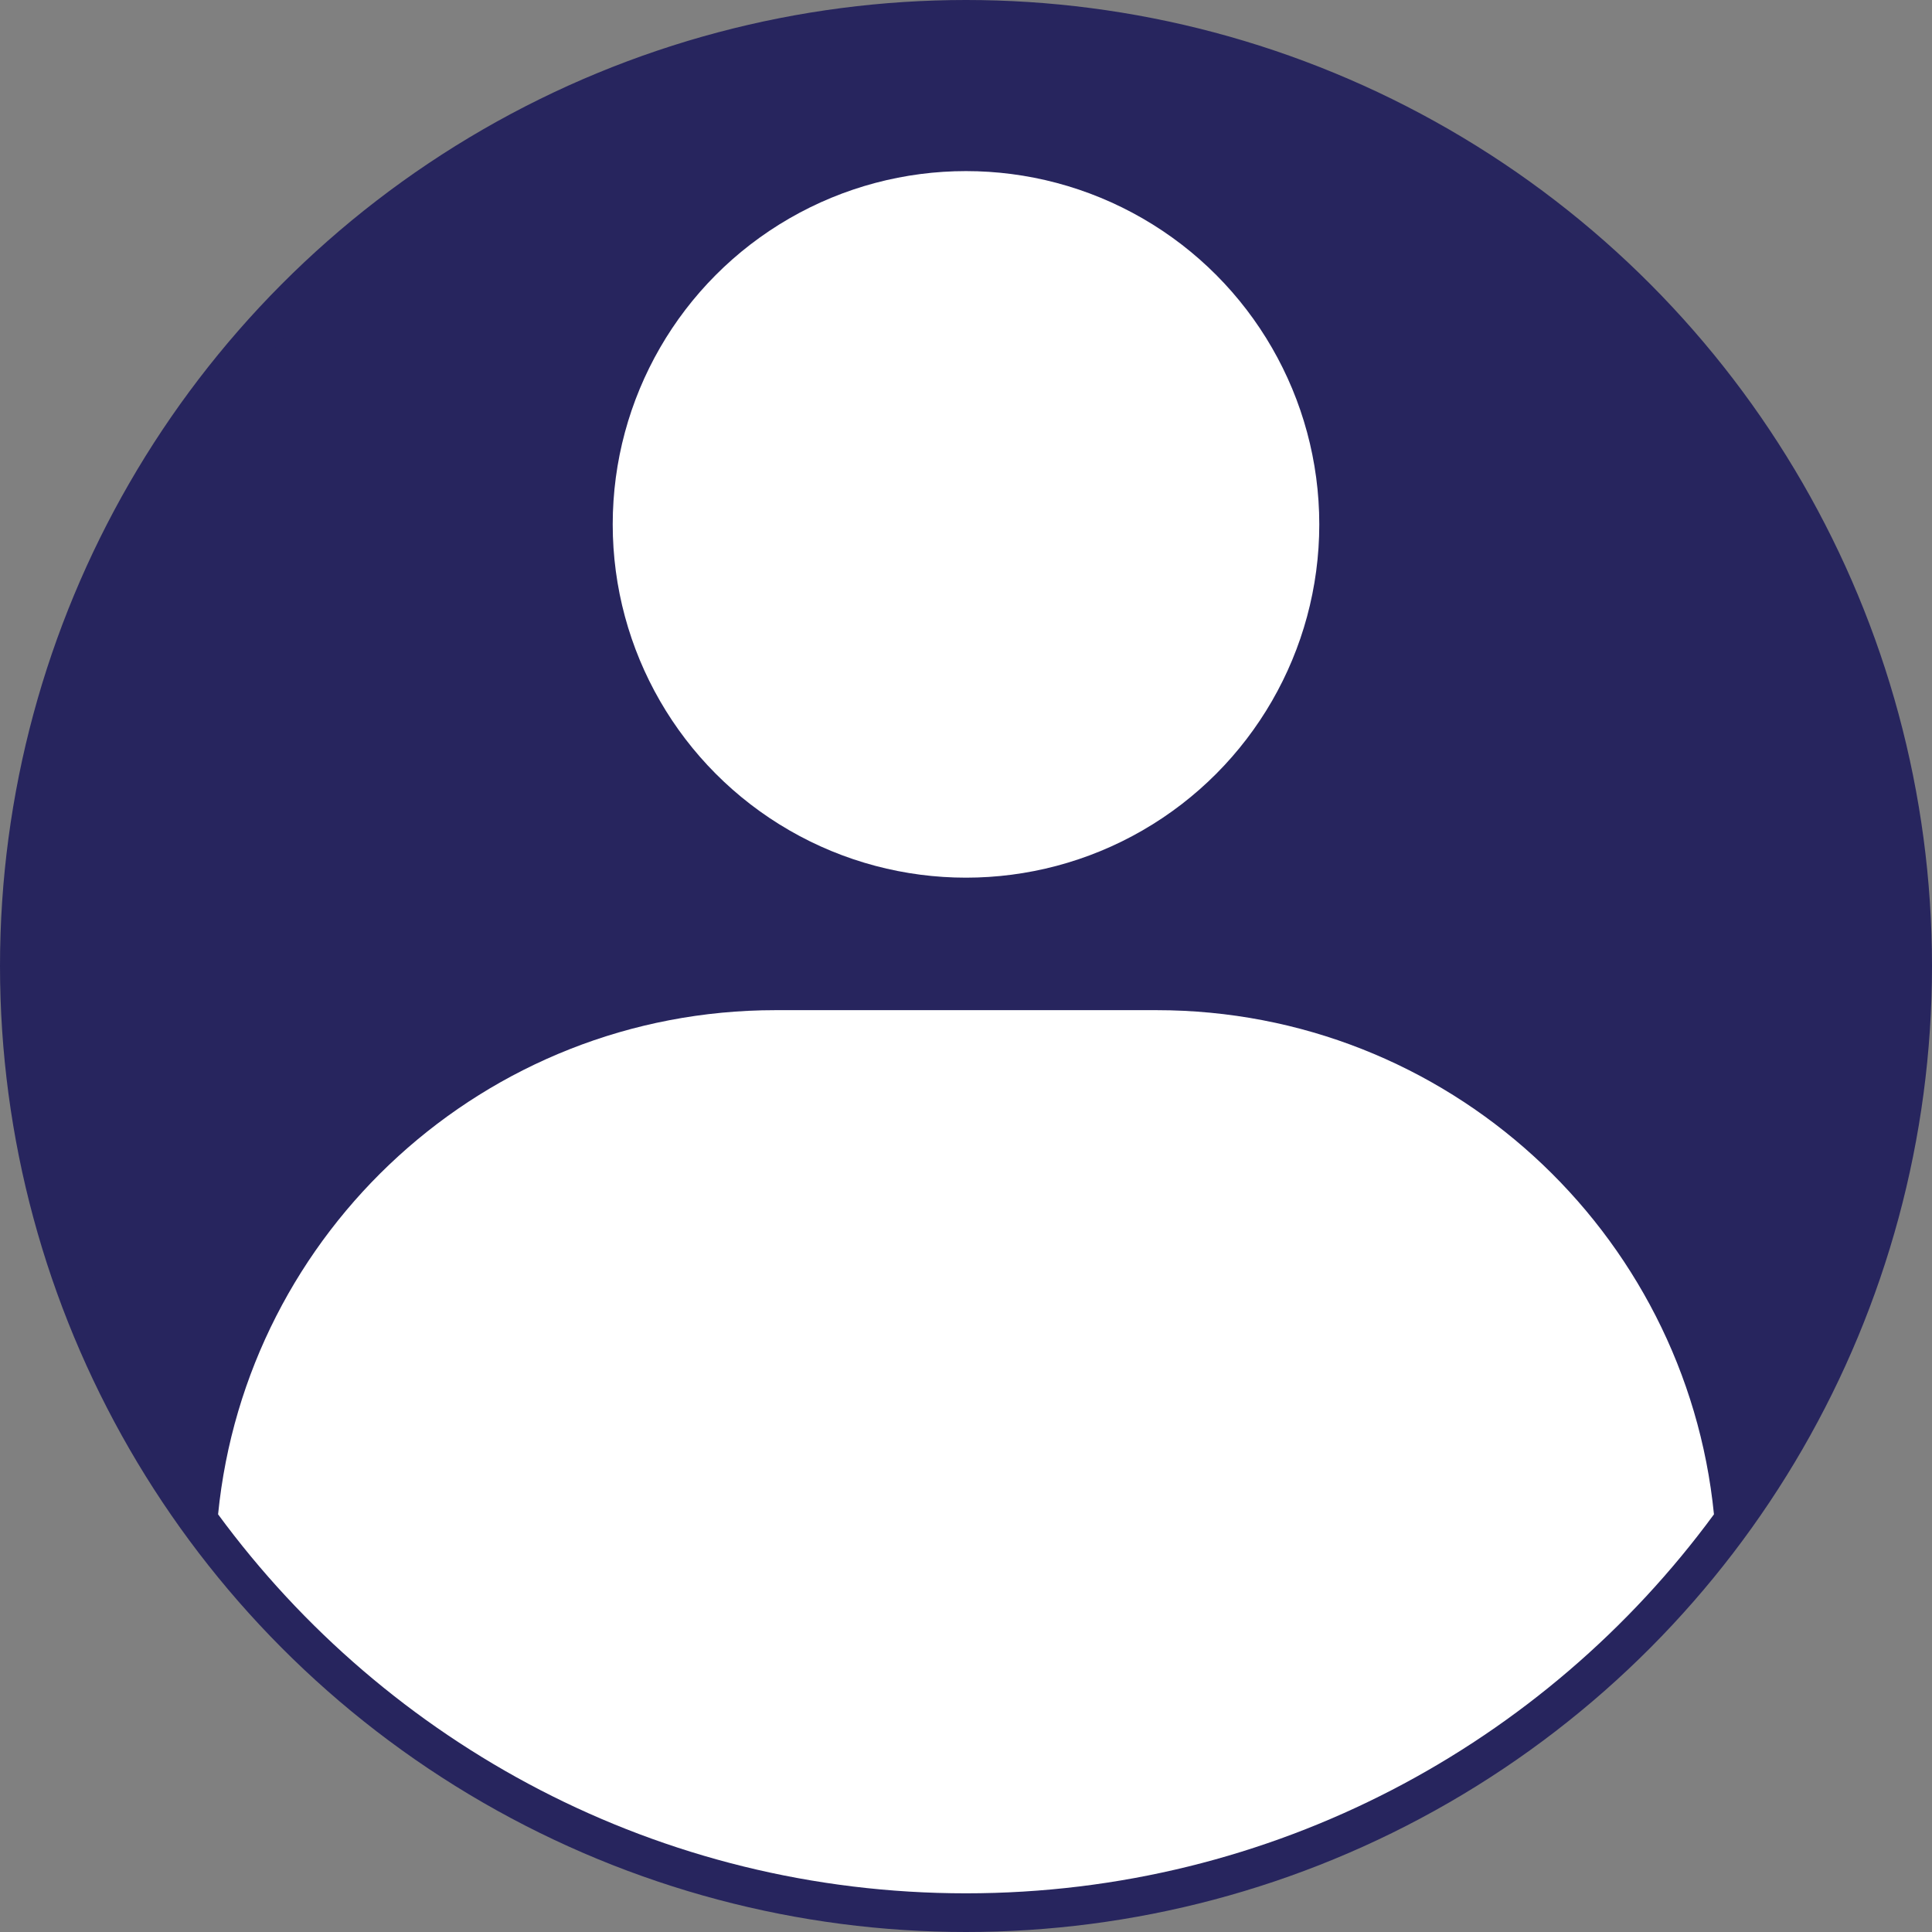 <svg width="50" height="50" viewBox="0 0 50 50" fill="none" xmlns="http://www.w3.org/2000/svg">
<rect x="0" y="0" width="50" height="50" fill="#808080" stroke="none"/>
<circle cx="25" cy="25" r="24.5" fill="#27255E" stroke="#27255E"/>
<circle cx="25" cy="13.571" r="9.143" fill="white"/>
<path fill-rule="evenodd" clip-rule="evenodd" d="M5.644 39.191C6.372 31.864 12.554 26.143 20.072 26.143H29.929C37.447 26.143 43.629 31.864 44.357 39.191C39.989 45.139 32.946 48.999 25 48.999C17.055 48.999 10.012 45.139 5.644 39.191Z" fill="white"/>
</svg>
